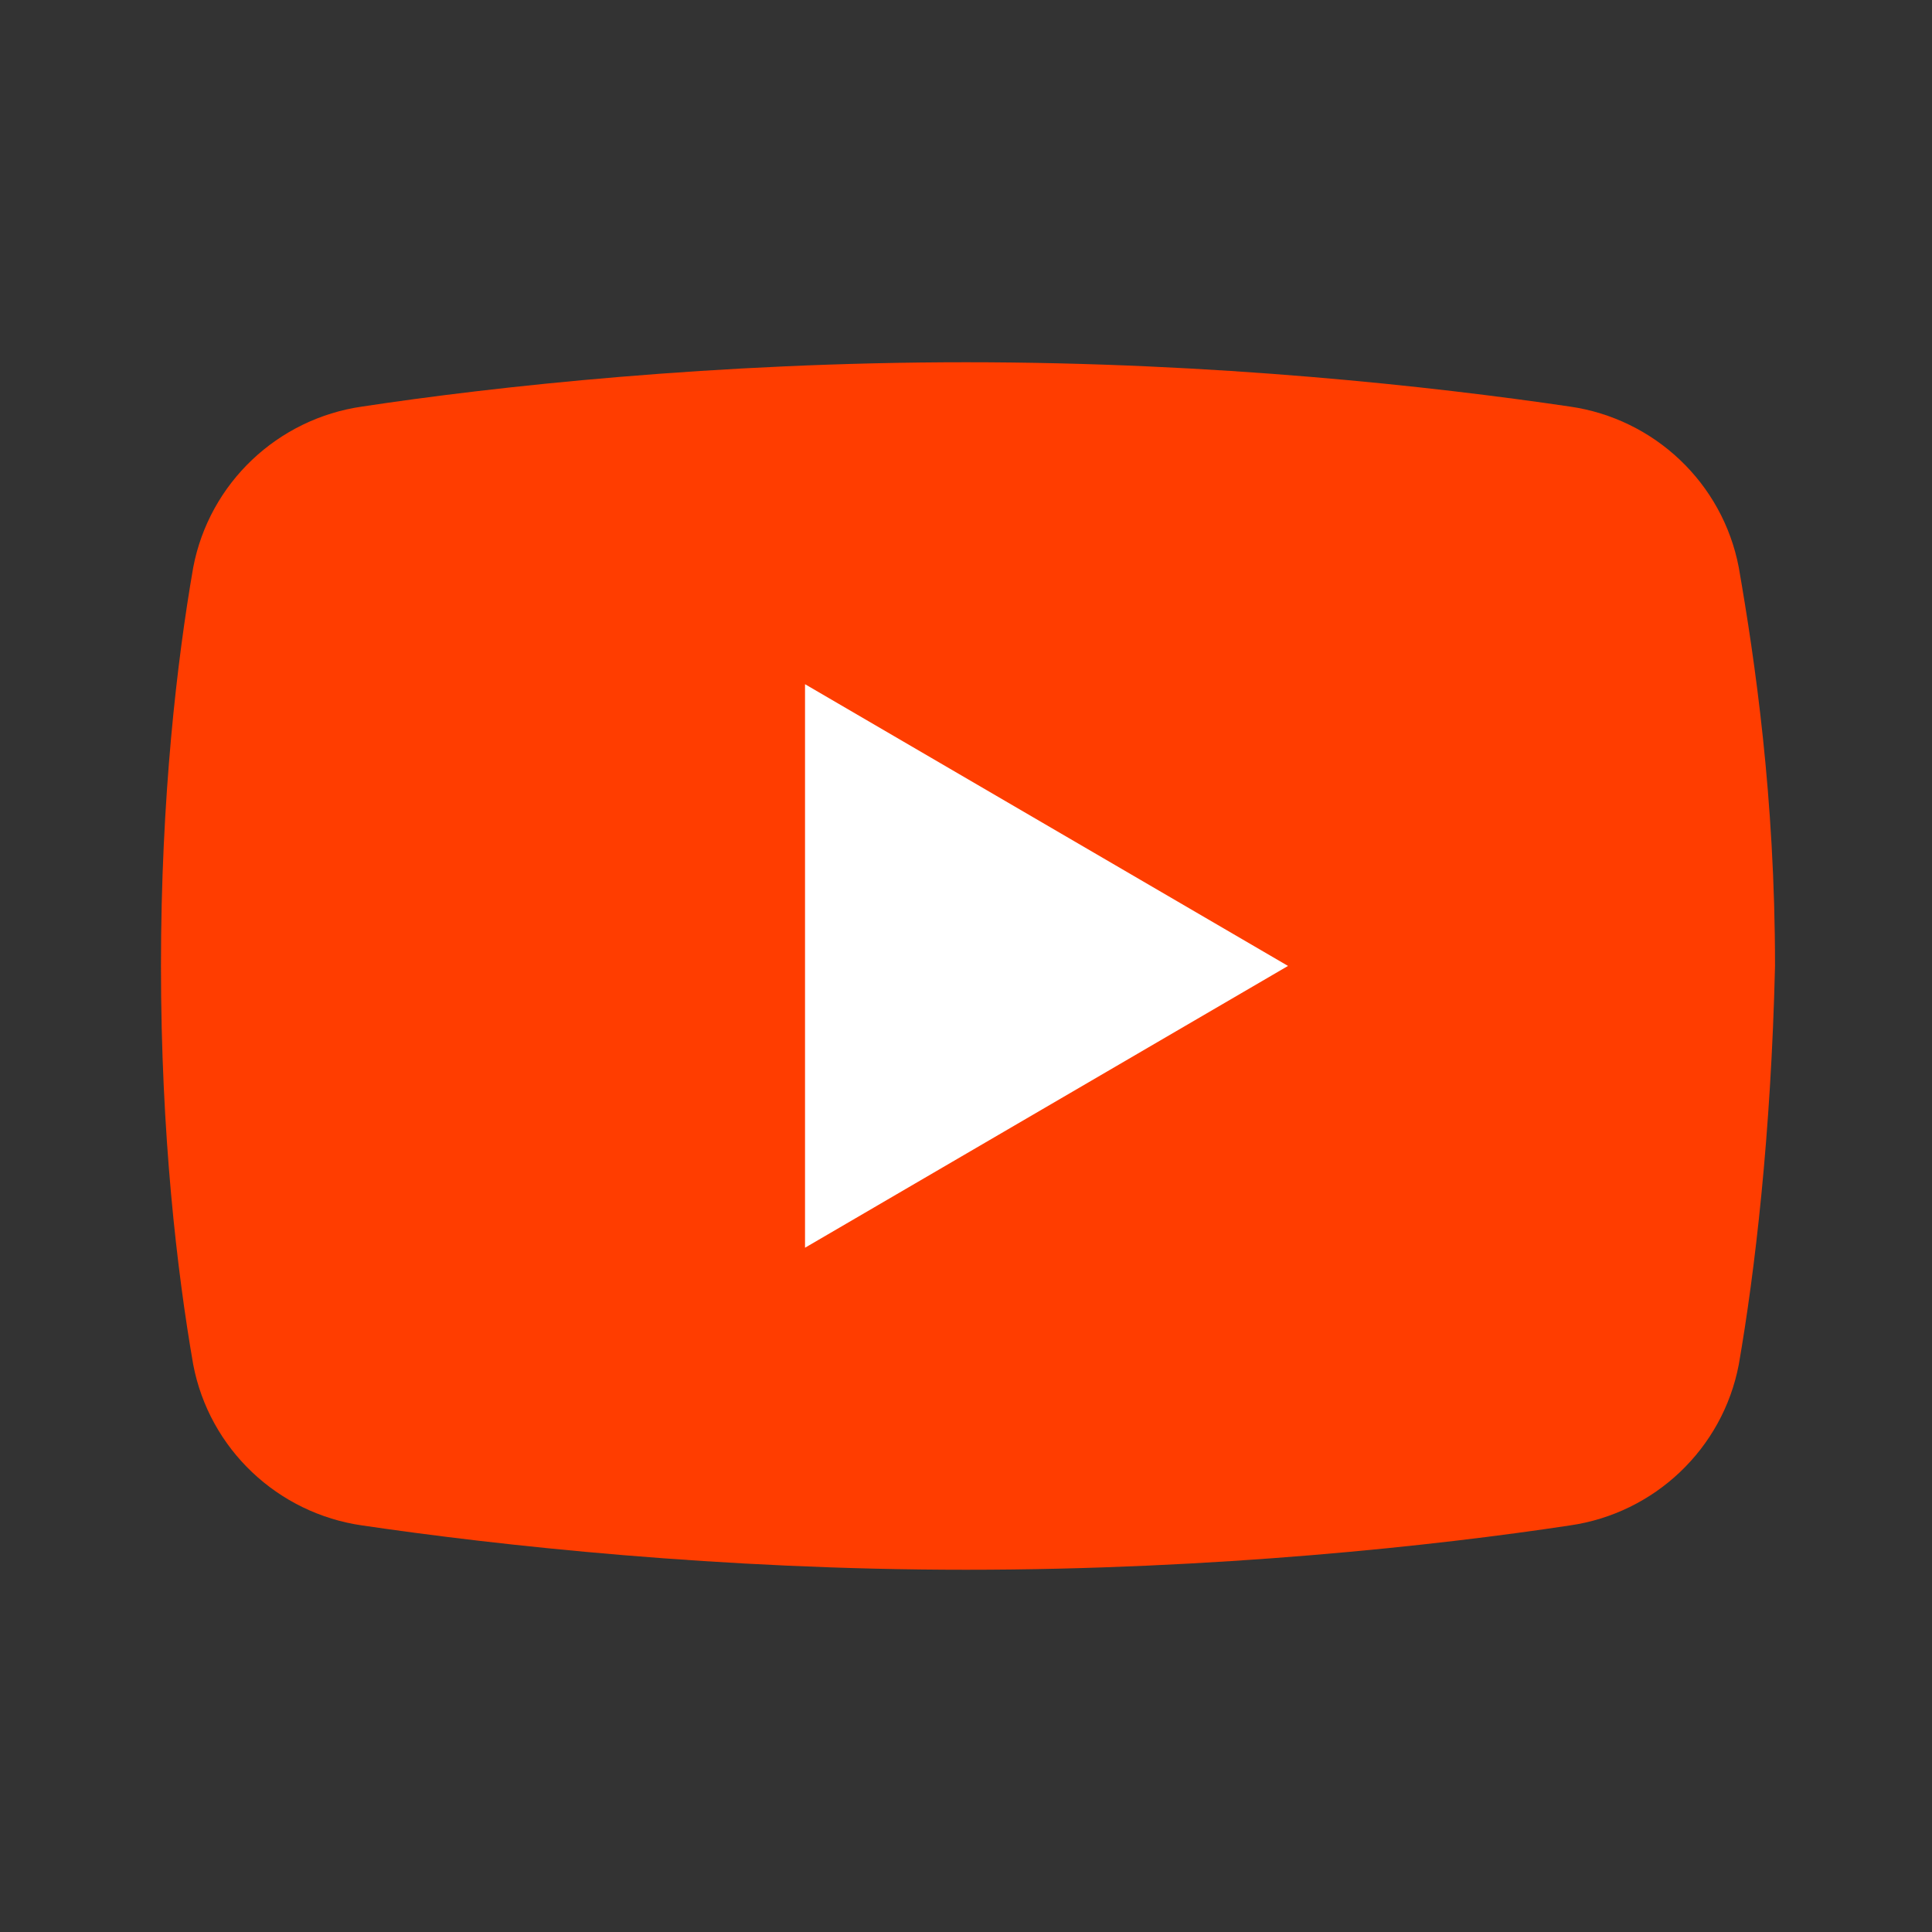 <svg width="28" height="28" viewBox="0 0 28 28" fill="none" xmlns="http://www.w3.org/2000/svg">
<rect x="0" y="0" width="28" height="28" fill="#333333" stroke="none"/>
<path d="M25.2 19.775C24.967 21 23.975 21.933 22.75 22.108C20.825 22.4 17.617 22.75 14 22.75C10.442 22.75 7.233 22.4 5.25 22.108C4.025 21.933 3.033 21 2.8 19.775C2.567 18.433 2.333 16.45 2.333 14C2.333 11.55 2.567 9.567 2.8 8.225C3.033 7 4.025 6.067 5.25 5.892C7.175 5.6 10.383 5.25 14 5.25C17.617 5.25 20.767 5.6 22.75 5.892C23.975 6.067 24.967 7 25.2 8.225C25.433 9.567 25.725 11.55 25.725 14C25.667 16.45 25.433 18.433 25.2 19.775Z" fill="#FF3D00"/>
<path d="M11.667 18.083V9.916L18.667 13.999L11.667 18.083Z" fill="white"/>
</svg>
